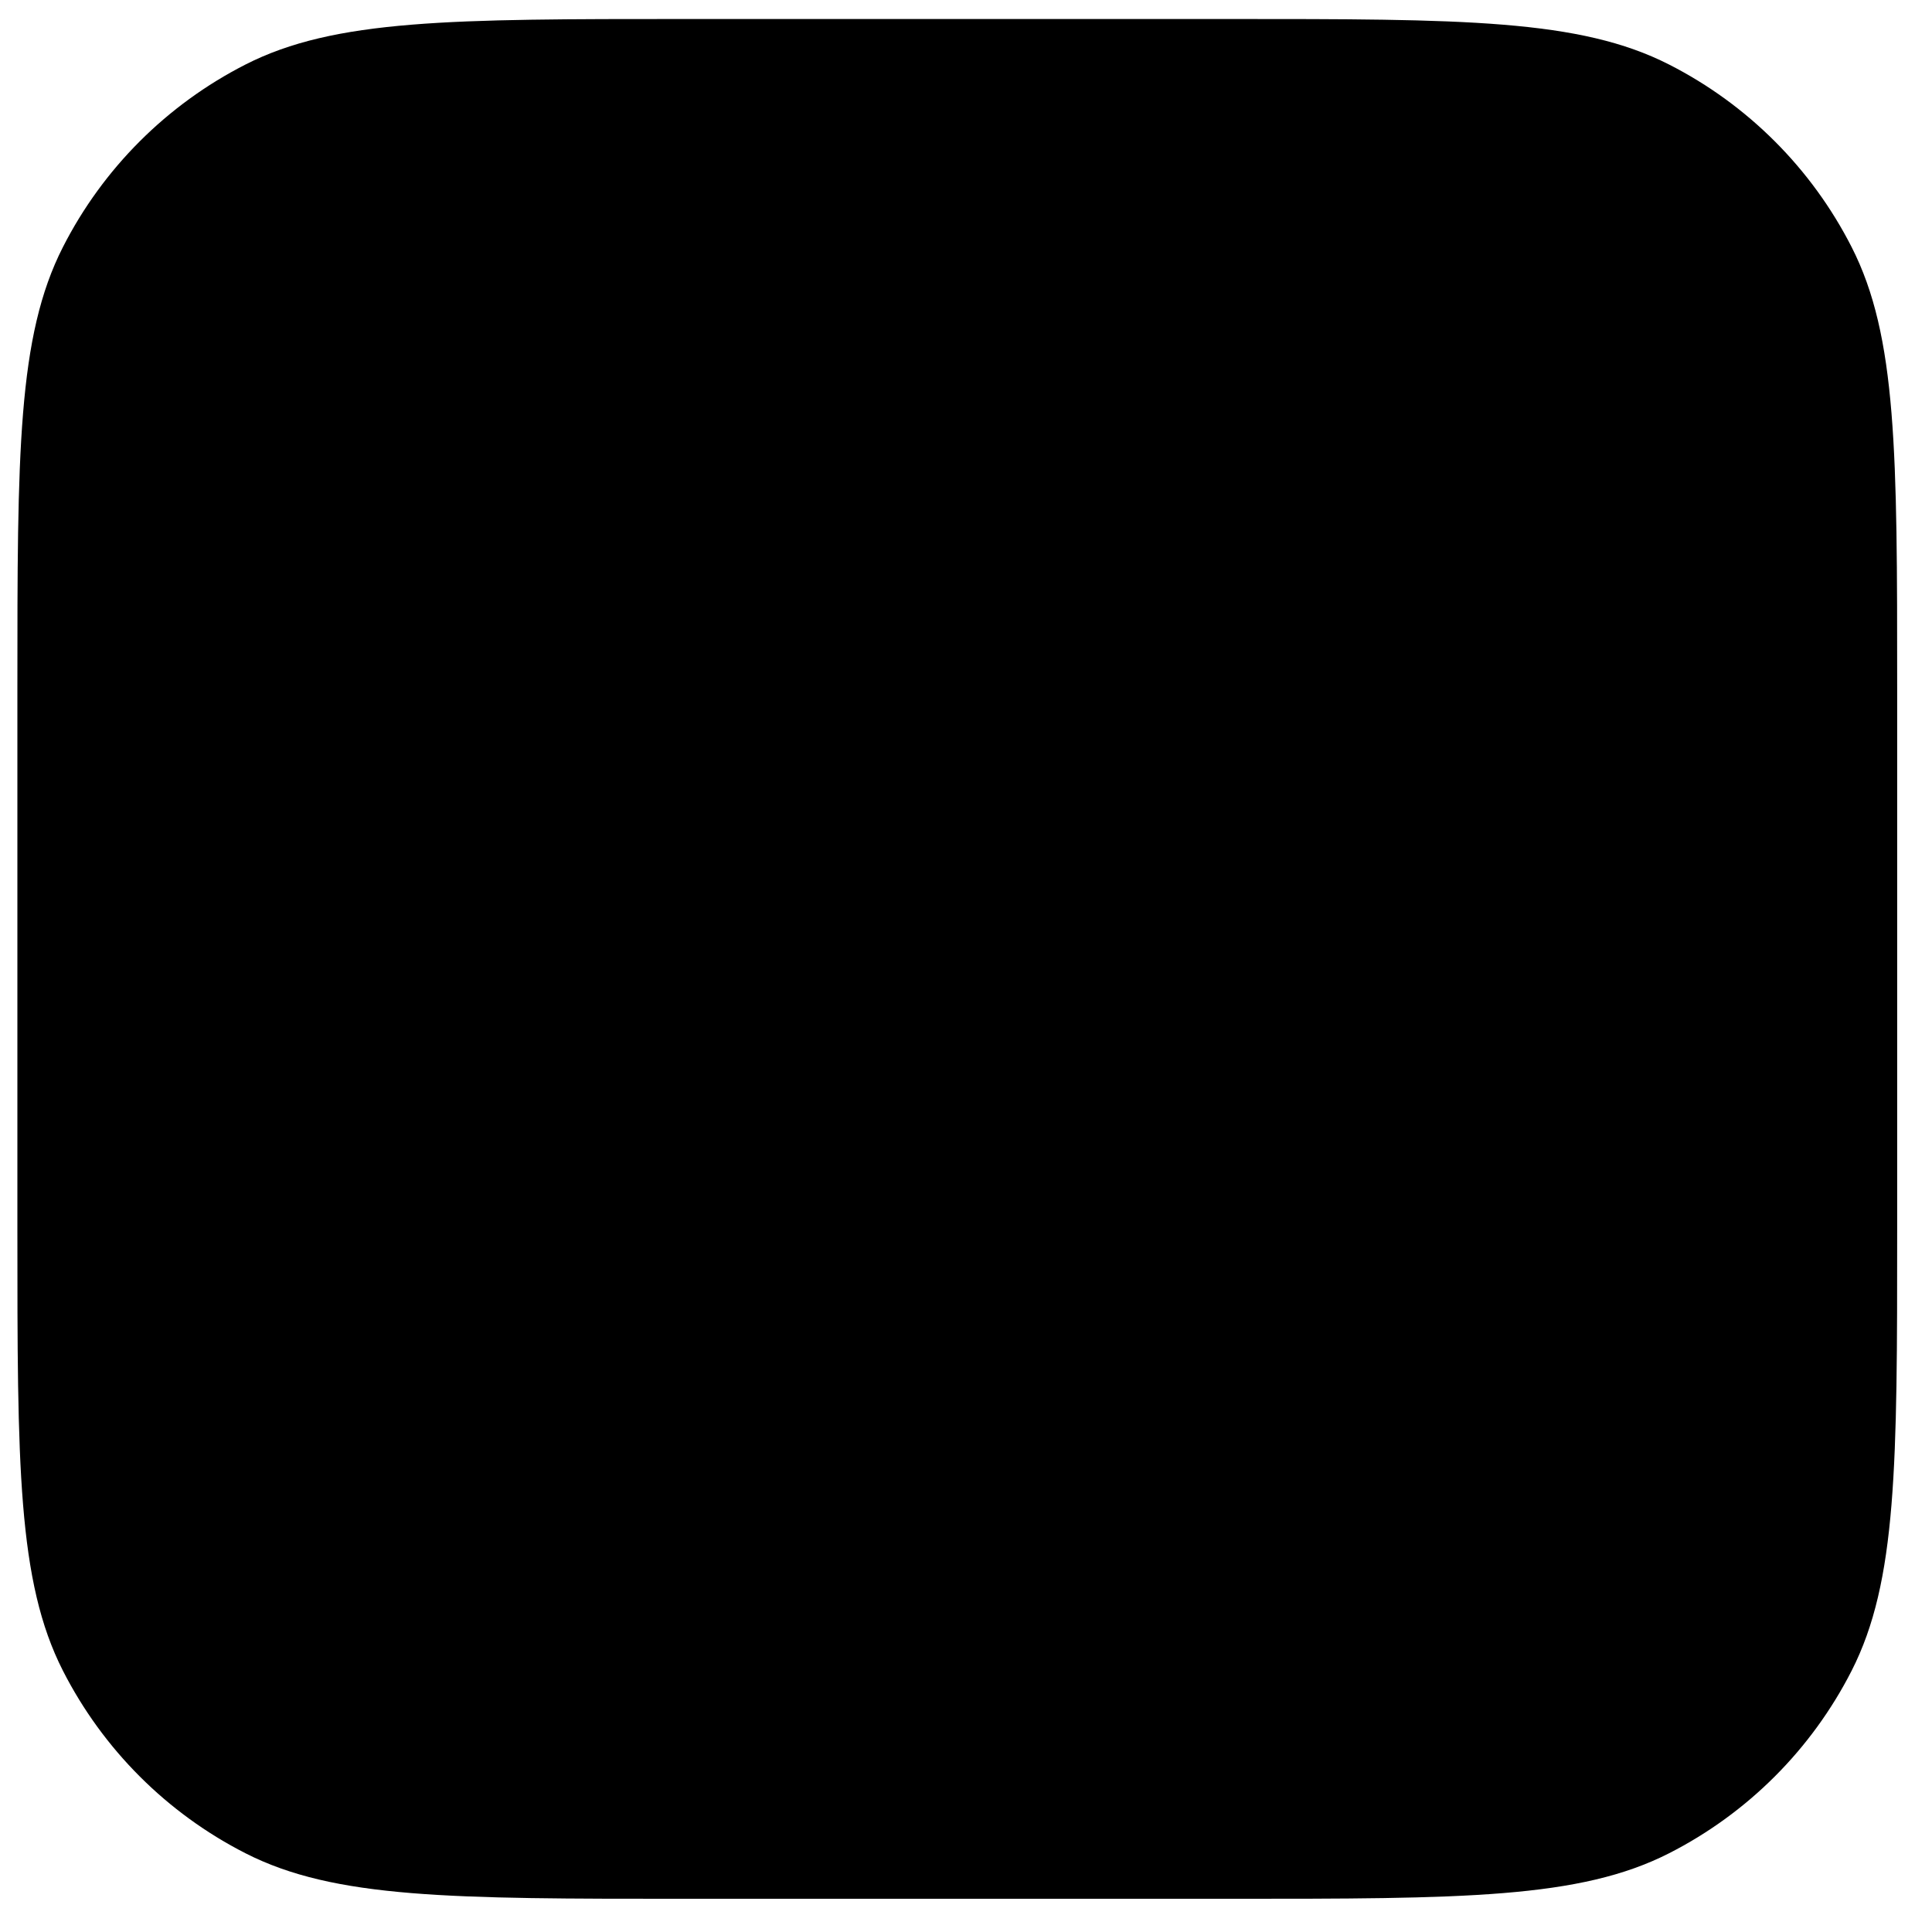 <svg width="37" height="37" viewBox="0 0 37 37" fill="none" xmlns="http://www.w3.org/2000/svg">
<path d="M0.333 13.164C0.333 8.683 0.333 6.443 1.205 4.732C1.972 3.226 3.196 2.003 4.701 1.236C6.412 0.364 8.653 0.364 13.133 0.364H23.533C28.013 0.364 30.254 0.364 31.965 1.236C33.47 2.003 34.694 3.226 35.461 4.732C36.333 6.443 36.333 8.683 36.333 13.164V23.564C36.333 28.044 36.333 30.284 35.461 31.996C34.694 33.501 33.47 34.725 31.965 35.492C30.254 36.364 28.013 36.364 23.533 36.364H13.133C8.653 36.364 6.412 36.364 4.701 35.492C3.196 34.725 1.972 33.501 1.205 31.996C0.333 30.284 0.333 28.044 0.333 23.564V13.164Z" fill="#FFF6F2" style="fill:#FFF6F2;fill:color(display-p3 1 0.965 0.949);fill-opacity:1;"/>
<path d="M13.816 14.896C15.713 14.714 17.581 14.535 19.448 14.357C19.55 12.702 19.648 11.061 19.756 9.422C19.789 8.908 19.824 8.392 19.898 7.883C20.021 7.034 20.514 6.484 21.363 6.403C22.063 6.336 22.791 6.354 23.483 6.472C24.269 6.605 24.725 7.171 24.768 7.969C24.848 9.434 24.892 10.899 24.921 12.366C24.944 13.613 24.925 14.86 24.925 16.185C24.509 16.211 24.041 16.217 23.579 16.273C22.201 16.438 20.812 16.549 19.453 16.813C17.154 17.255 16.223 18.984 16.968 21.201C17.227 21.972 17.689 22.556 18.334 22.944C17.983 23.56 17.604 24.148 17.312 24.776C17.168 25.087 17.148 25.47 17.139 25.822C17.125 26.356 17.458 26.719 17.933 26.765C18.477 26.819 18.883 26.572 18.933 26.002C19.059 24.584 20.028 24.066 21.218 23.806C21.834 23.671 22.476 23.637 23.11 23.604C23.91 23.564 24.314 23.282 24.324 22.684C24.334 22.07 23.907 21.738 23.098 21.701C22.027 21.652 20.952 21.64 19.889 21.514C18.936 21.401 18.367 20.375 18.65 19.457C18.807 18.948 19.234 18.733 19.684 18.672C21.196 18.469 22.717 18.323 24.233 18.147C25.129 18.042 25.994 18.182 26.762 18.631C28.203 19.472 28.852 20.985 28.347 22.663C27.963 23.941 27.415 25.189 26.785 26.369C26.299 27.277 25.669 28.158 24.93 28.872C23.881 29.888 22.481 30.247 21.042 30.287C18.839 30.348 16.631 30.396 14.428 30.338C11.703 30.265 9.459 28.581 8.871 25.43C8.232 22.015 8.105 18.579 8.168 15.126C8.2 13.402 8.235 11.677 8.337 9.956C8.461 7.88 10.553 6.752 12.297 7.783C13.096 8.255 13.342 9.035 13.425 9.892C13.506 10.741 13.583 11.59 13.65 12.439C13.715 13.266 13.764 14.096 13.816 14.895V14.896Z" fill="#FF6701" style="fill:#FF6701;fill:color(display-p3 1 0.404 0.004);fill-opacity:1;"/>
</svg>
